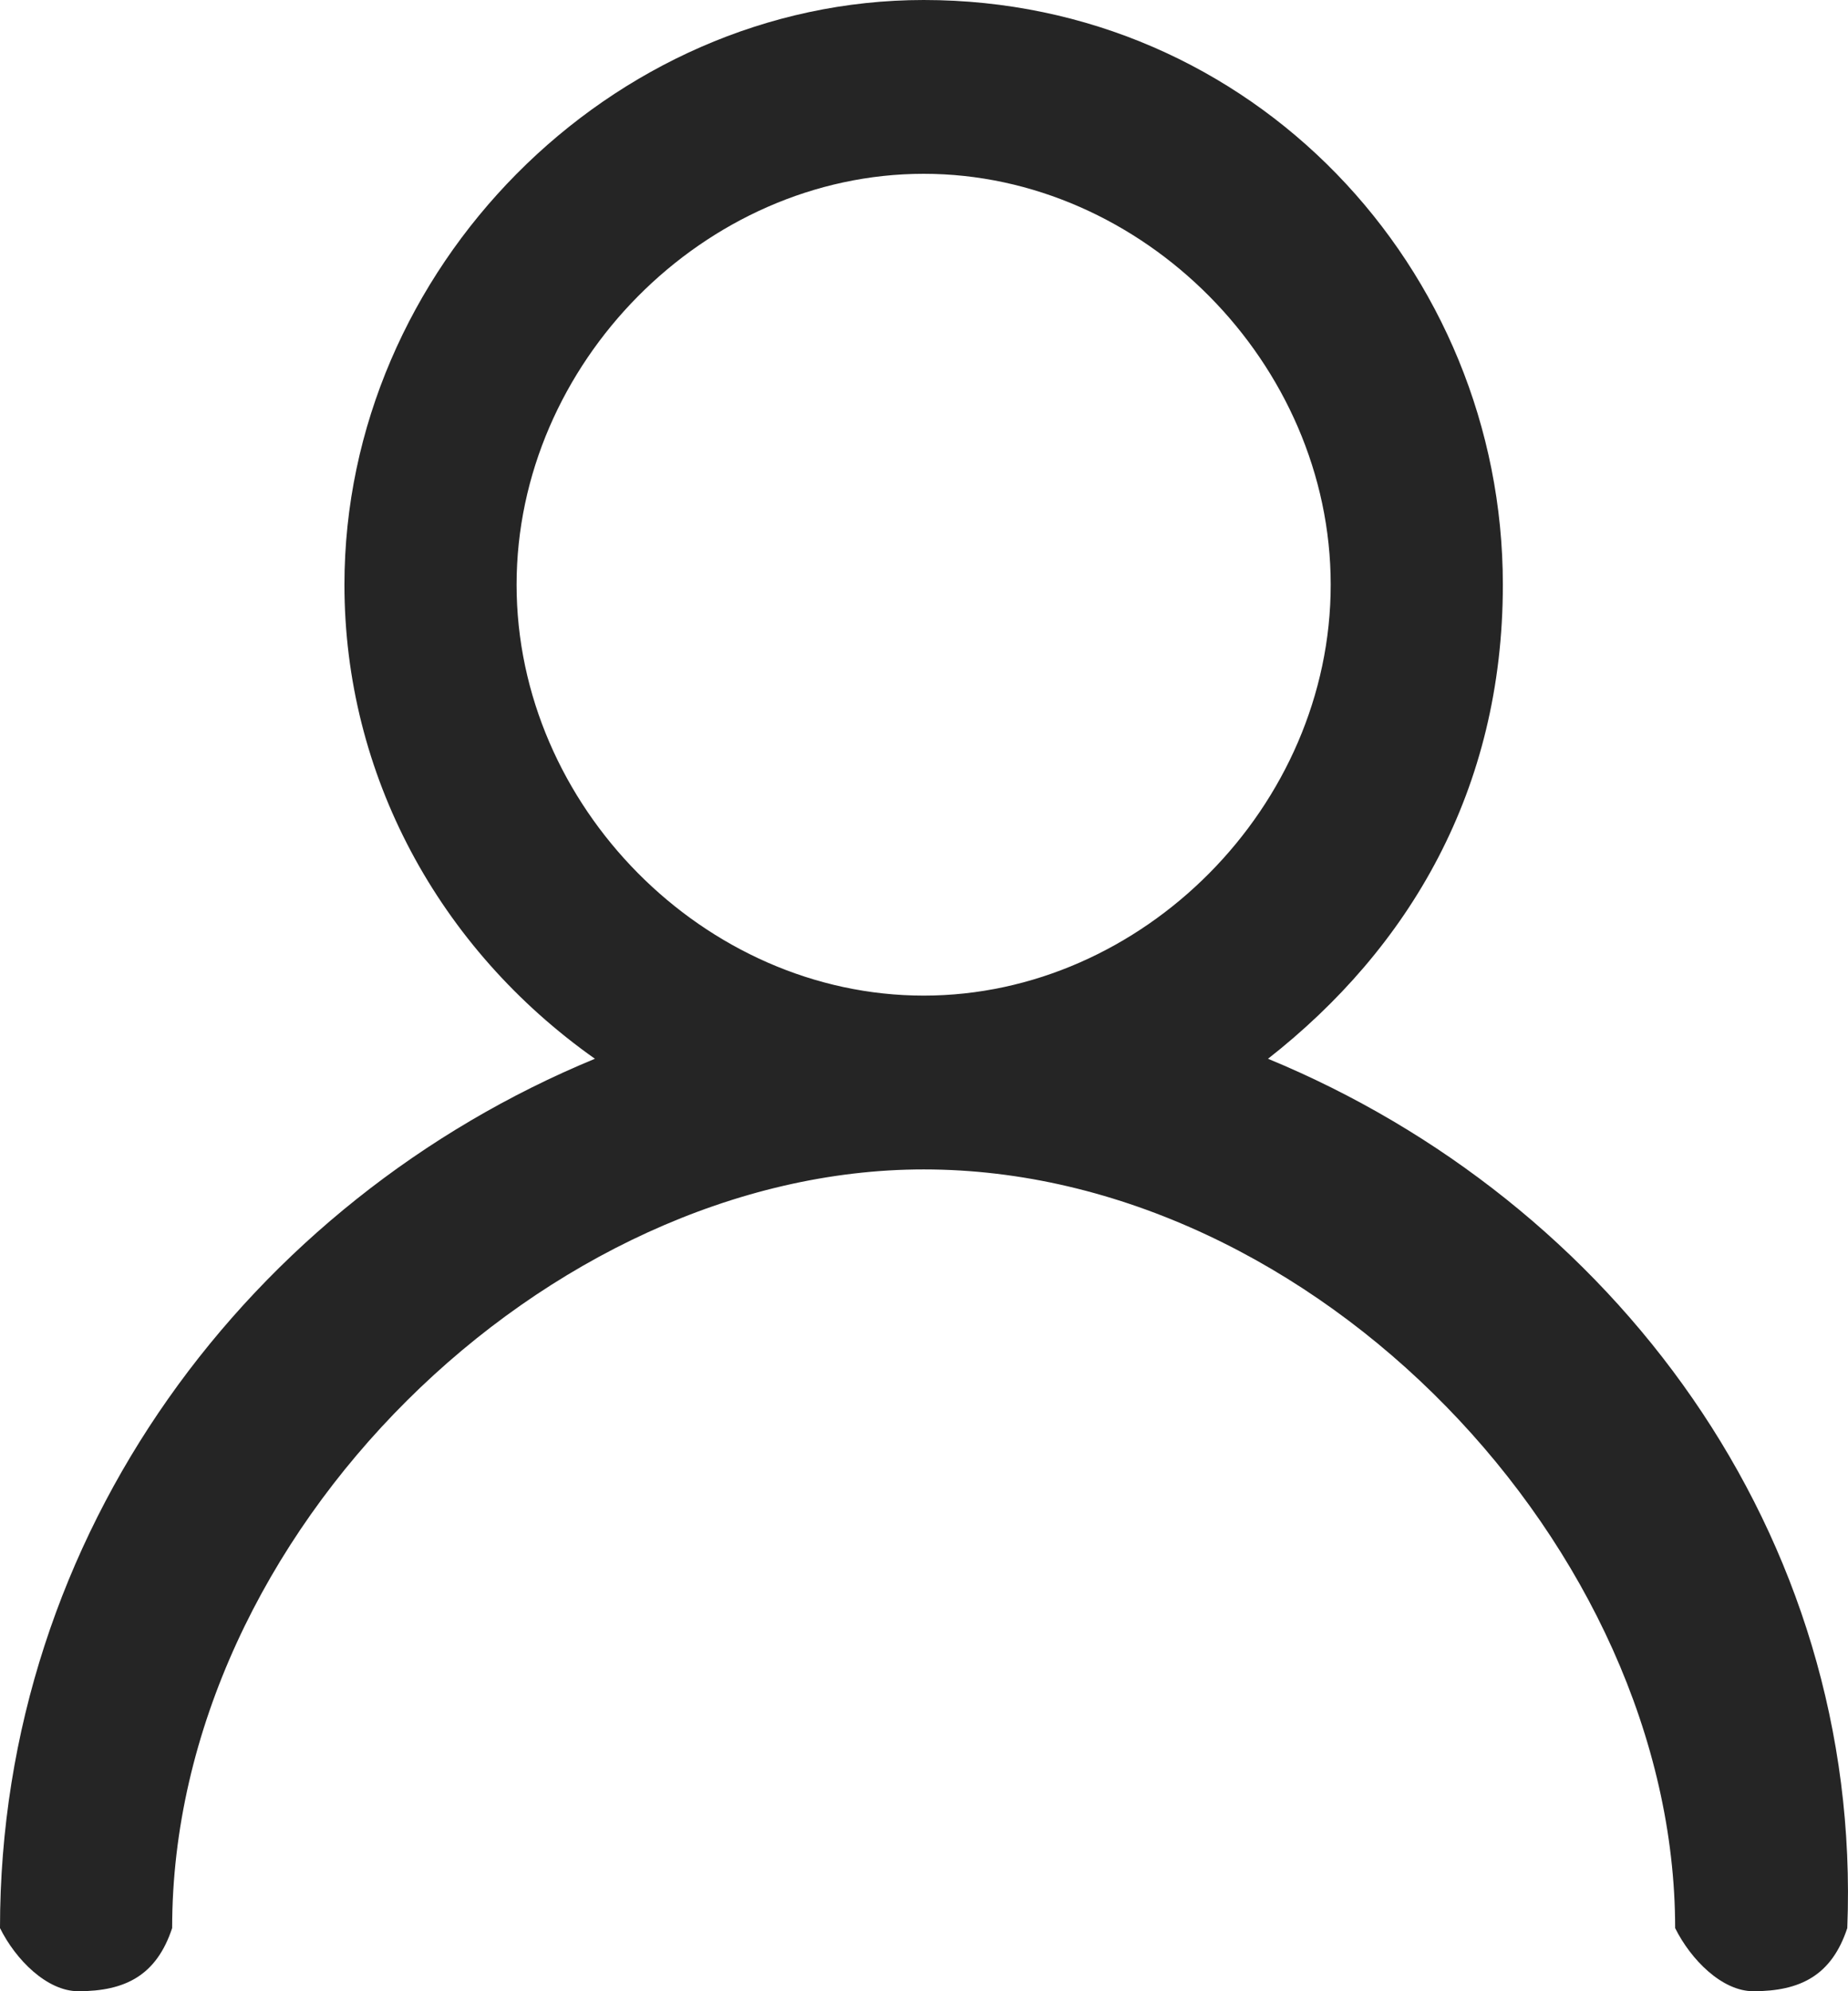 <svg xmlns="http://www.w3.org/2000/svg" width="13" height="14" viewBox="0 0 13 14">
  <path fill="#252525" d="M8.92,7.444 C9.912,6.667 10.572,5.556 10.572,4.111 C10.572,1.889 8.81,0 6.498,0 C4.295,0 2.423,1.889 2.423,4.111 C2.423,5.444 3.084,6.667 4.185,7.444 C1.762,8.444 0,10.778 0,13.556 C0.11,13.778 0.33,14 0.551,14 C0.881,14 1.101,13.889 1.211,13.556 C1.211,10.778 3.854,8.222 6.498,8.222 C9.251,8.222 11.784,10.889 11.784,13.556 C11.894,13.778 12.114,14 12.334,14 C12.665,14 12.885,13.889 12.995,13.556 C13.105,10.778 11.343,8.444 8.92,7.444 Z M3.634,4.111 C3.634,2.556 4.956,1.222 6.498,1.222 C8.039,1.222 9.361,2.556 9.361,4.111 C9.361,5.667 8.039,7 6.498,7 C4.956,7 3.634,5.667 3.634,4.111 Z"/>
</svg>
